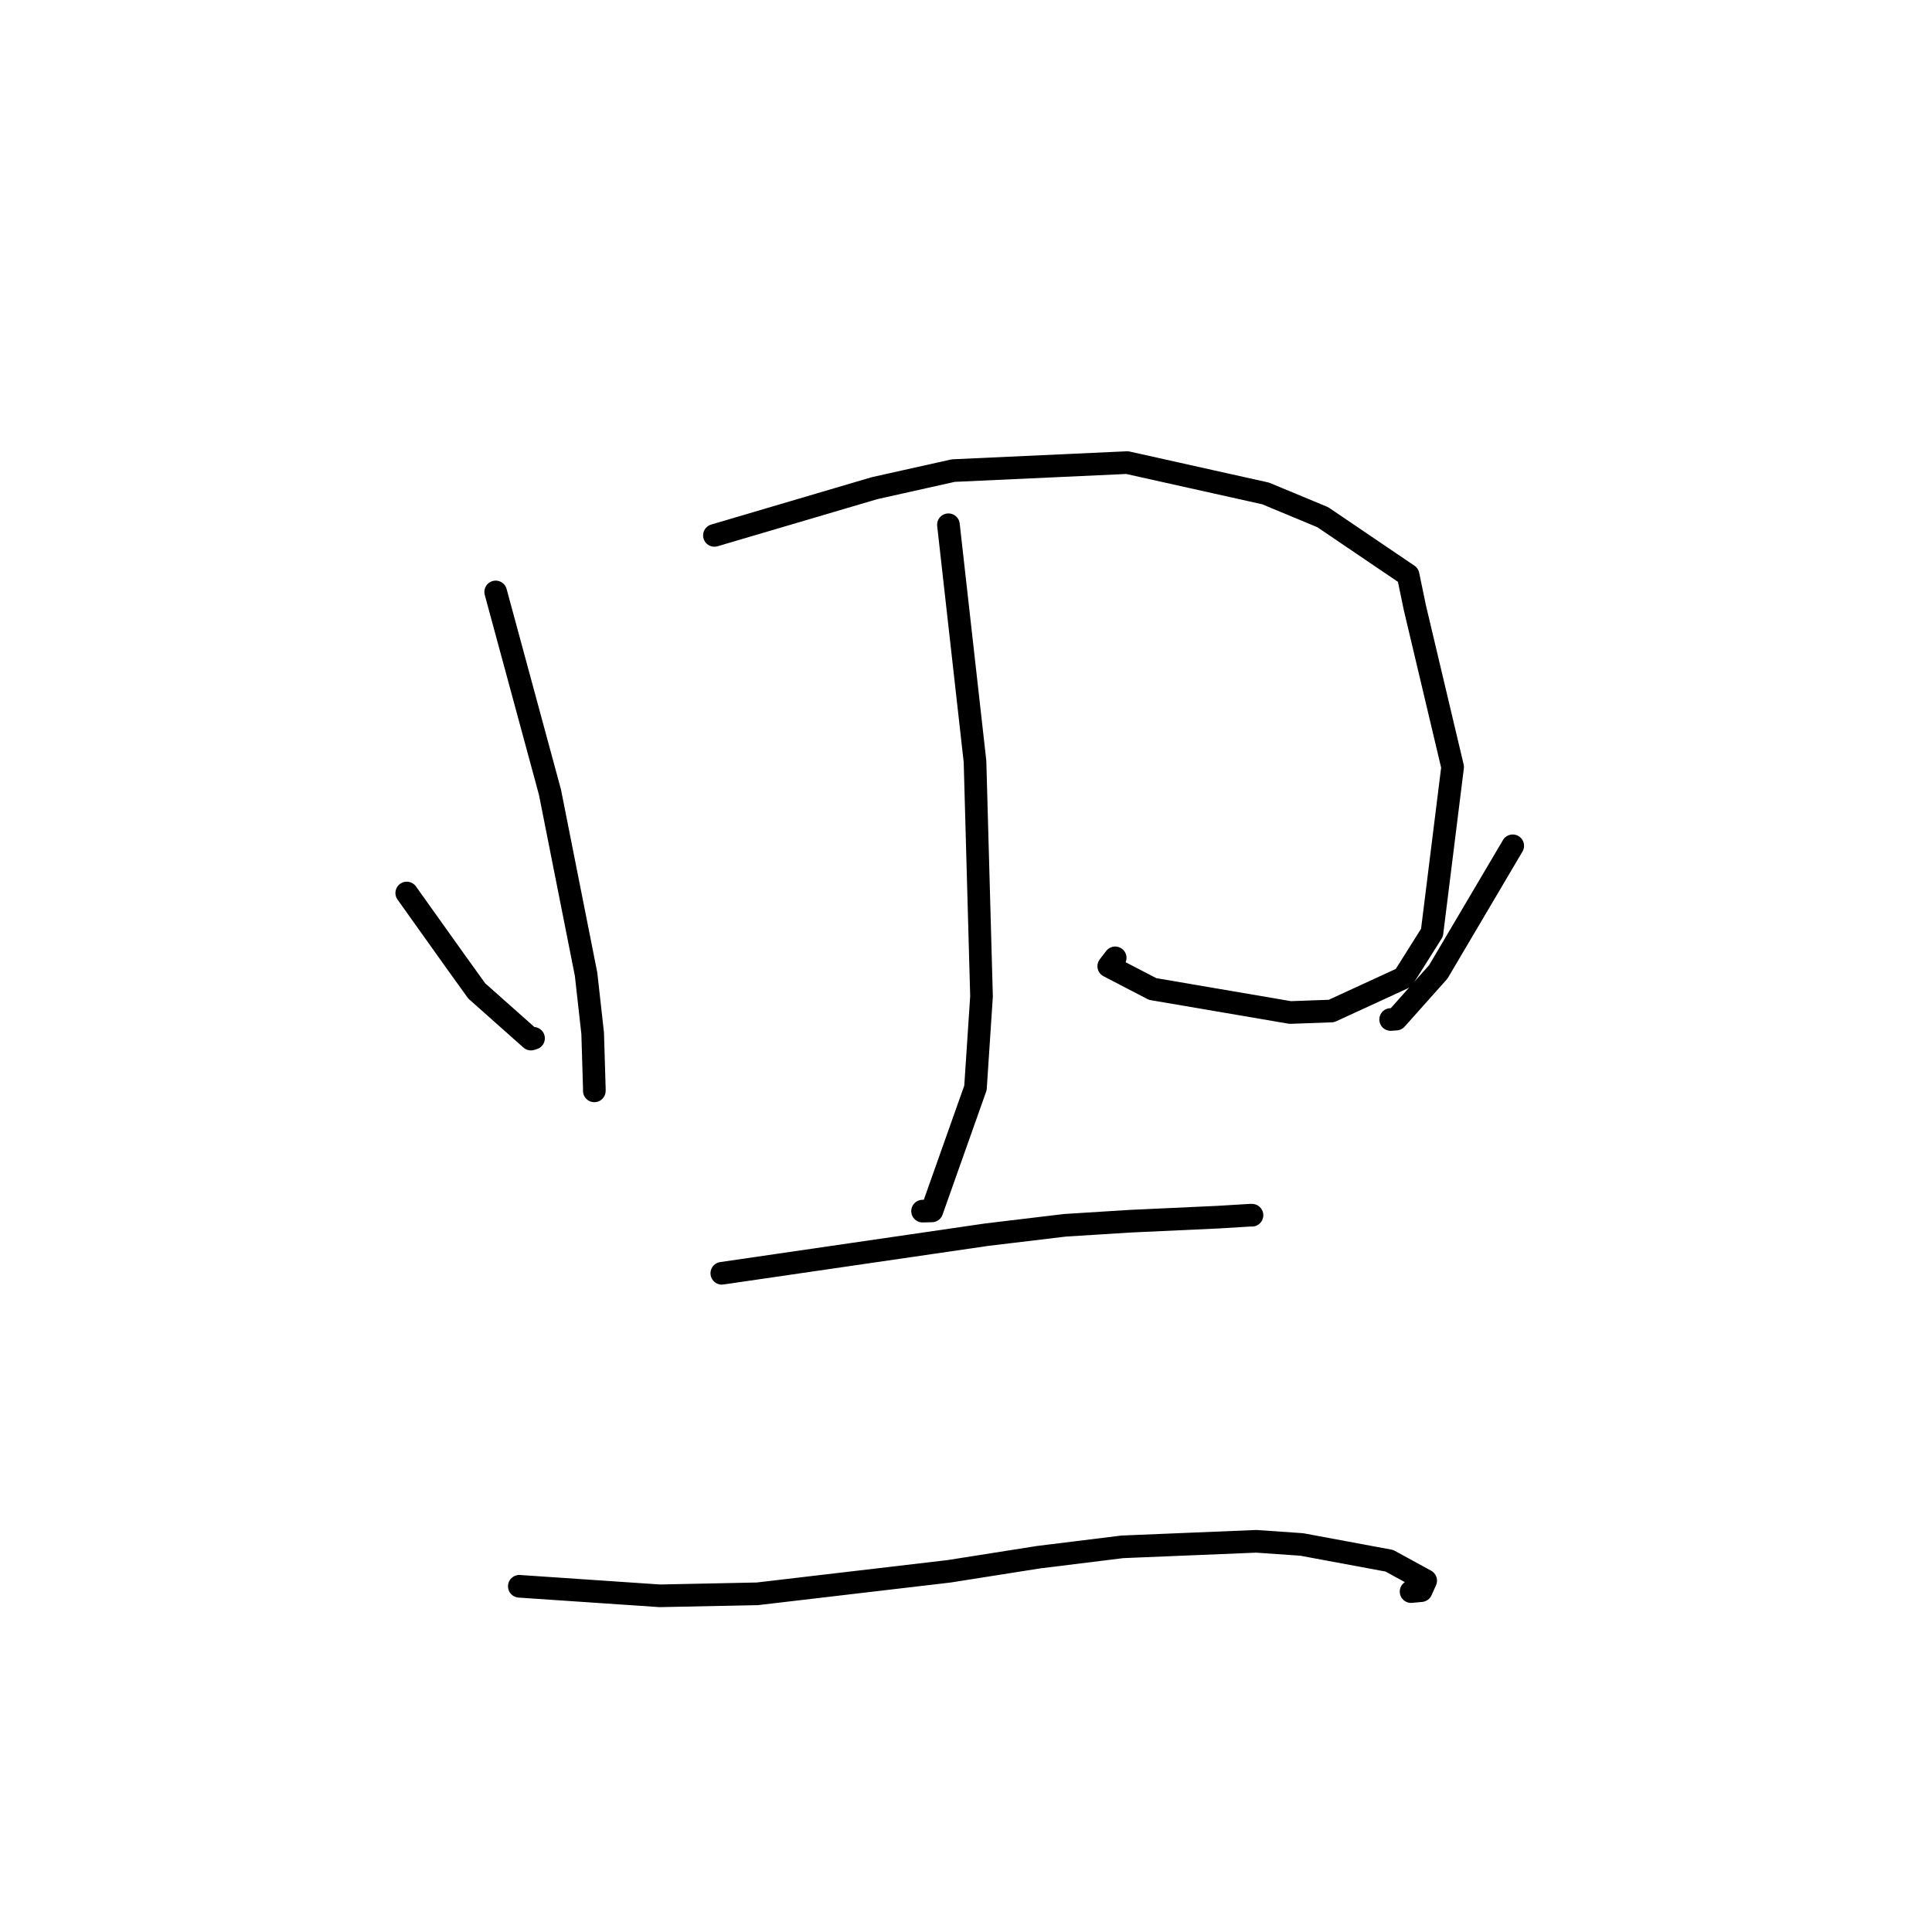 <?xml version="1.0" standalone="no"?>
    <svg width="256" height="256" xmlns="http://www.w3.org/2000/svg" version="1.1">
    <polyline stroke="black" stroke-width="3" stroke-linecap="round" fill="transparent" stroke-linejoin="round" points="65.681 78.436 69.277 91.7 72.873 104.965 77.657 129.083 78.531 136.91 78.756 144.354 78.752 144.528 78.752 144.546 " />
        <polyline stroke="black" stroke-width="3" stroke-linecap="round" fill="transparent" stroke-linejoin="round" points="94.664 70.943 105.273 67.814 115.881 64.685 126.311 62.357 149.358 61.297 167.694 65.382 175.273 68.532 186.579 76.198 187.468 80.487 192.479 101.634 189.747 123.58 185.978 129.567 176.422 133.964 170.961 134.163 152.729 131.048 146.915 128.027 147.768 126.92 " />
        <polyline stroke="black" stroke-width="3" stroke-linecap="round" fill="transparent" stroke-linejoin="round" points="125.673 69.532 127.433 85.212 129.193 100.891 130.056 132.024 129.254 144.15 123.478 160.451 122.244 160.48 " />
        <polyline stroke="black" stroke-width="3" stroke-linecap="round" fill="transparent" stroke-linejoin="round" points="53.896 118.328 57.177 122.931 60.458 127.534 63.172 131.305 70.351 137.684 70.695 137.579 " />
        <polyline stroke="black" stroke-width="3" stroke-linecap="round" fill="transparent" stroke-linejoin="round" points="200.445 112.074 195.512 120.428 190.58 128.781 185.005 135.034 184.268 135.089 " />
        <polyline stroke="black" stroke-width="3" stroke-linecap="round" fill="transparent" stroke-linejoin="round" points="95.645 168.717 113.212 166.157 130.778 163.596 141.087 162.36 149.722 161.818 161.467 161.276 165.785 161.013 165.869 161.022 165.896 161.025 " />
        <polyline stroke="black" stroke-width="3" stroke-linecap="round" fill="transparent" stroke-linejoin="round" points="68.812 210.191 78.119 210.822 87.426 211.454 100.367 211.187 125.781 208.203 137.605 206.337 148.725 204.963 166.469 204.232 172.5 204.651 184.092 206.806 188.912 209.442 188.317 210.767 186.974 210.895 " />
        </svg>